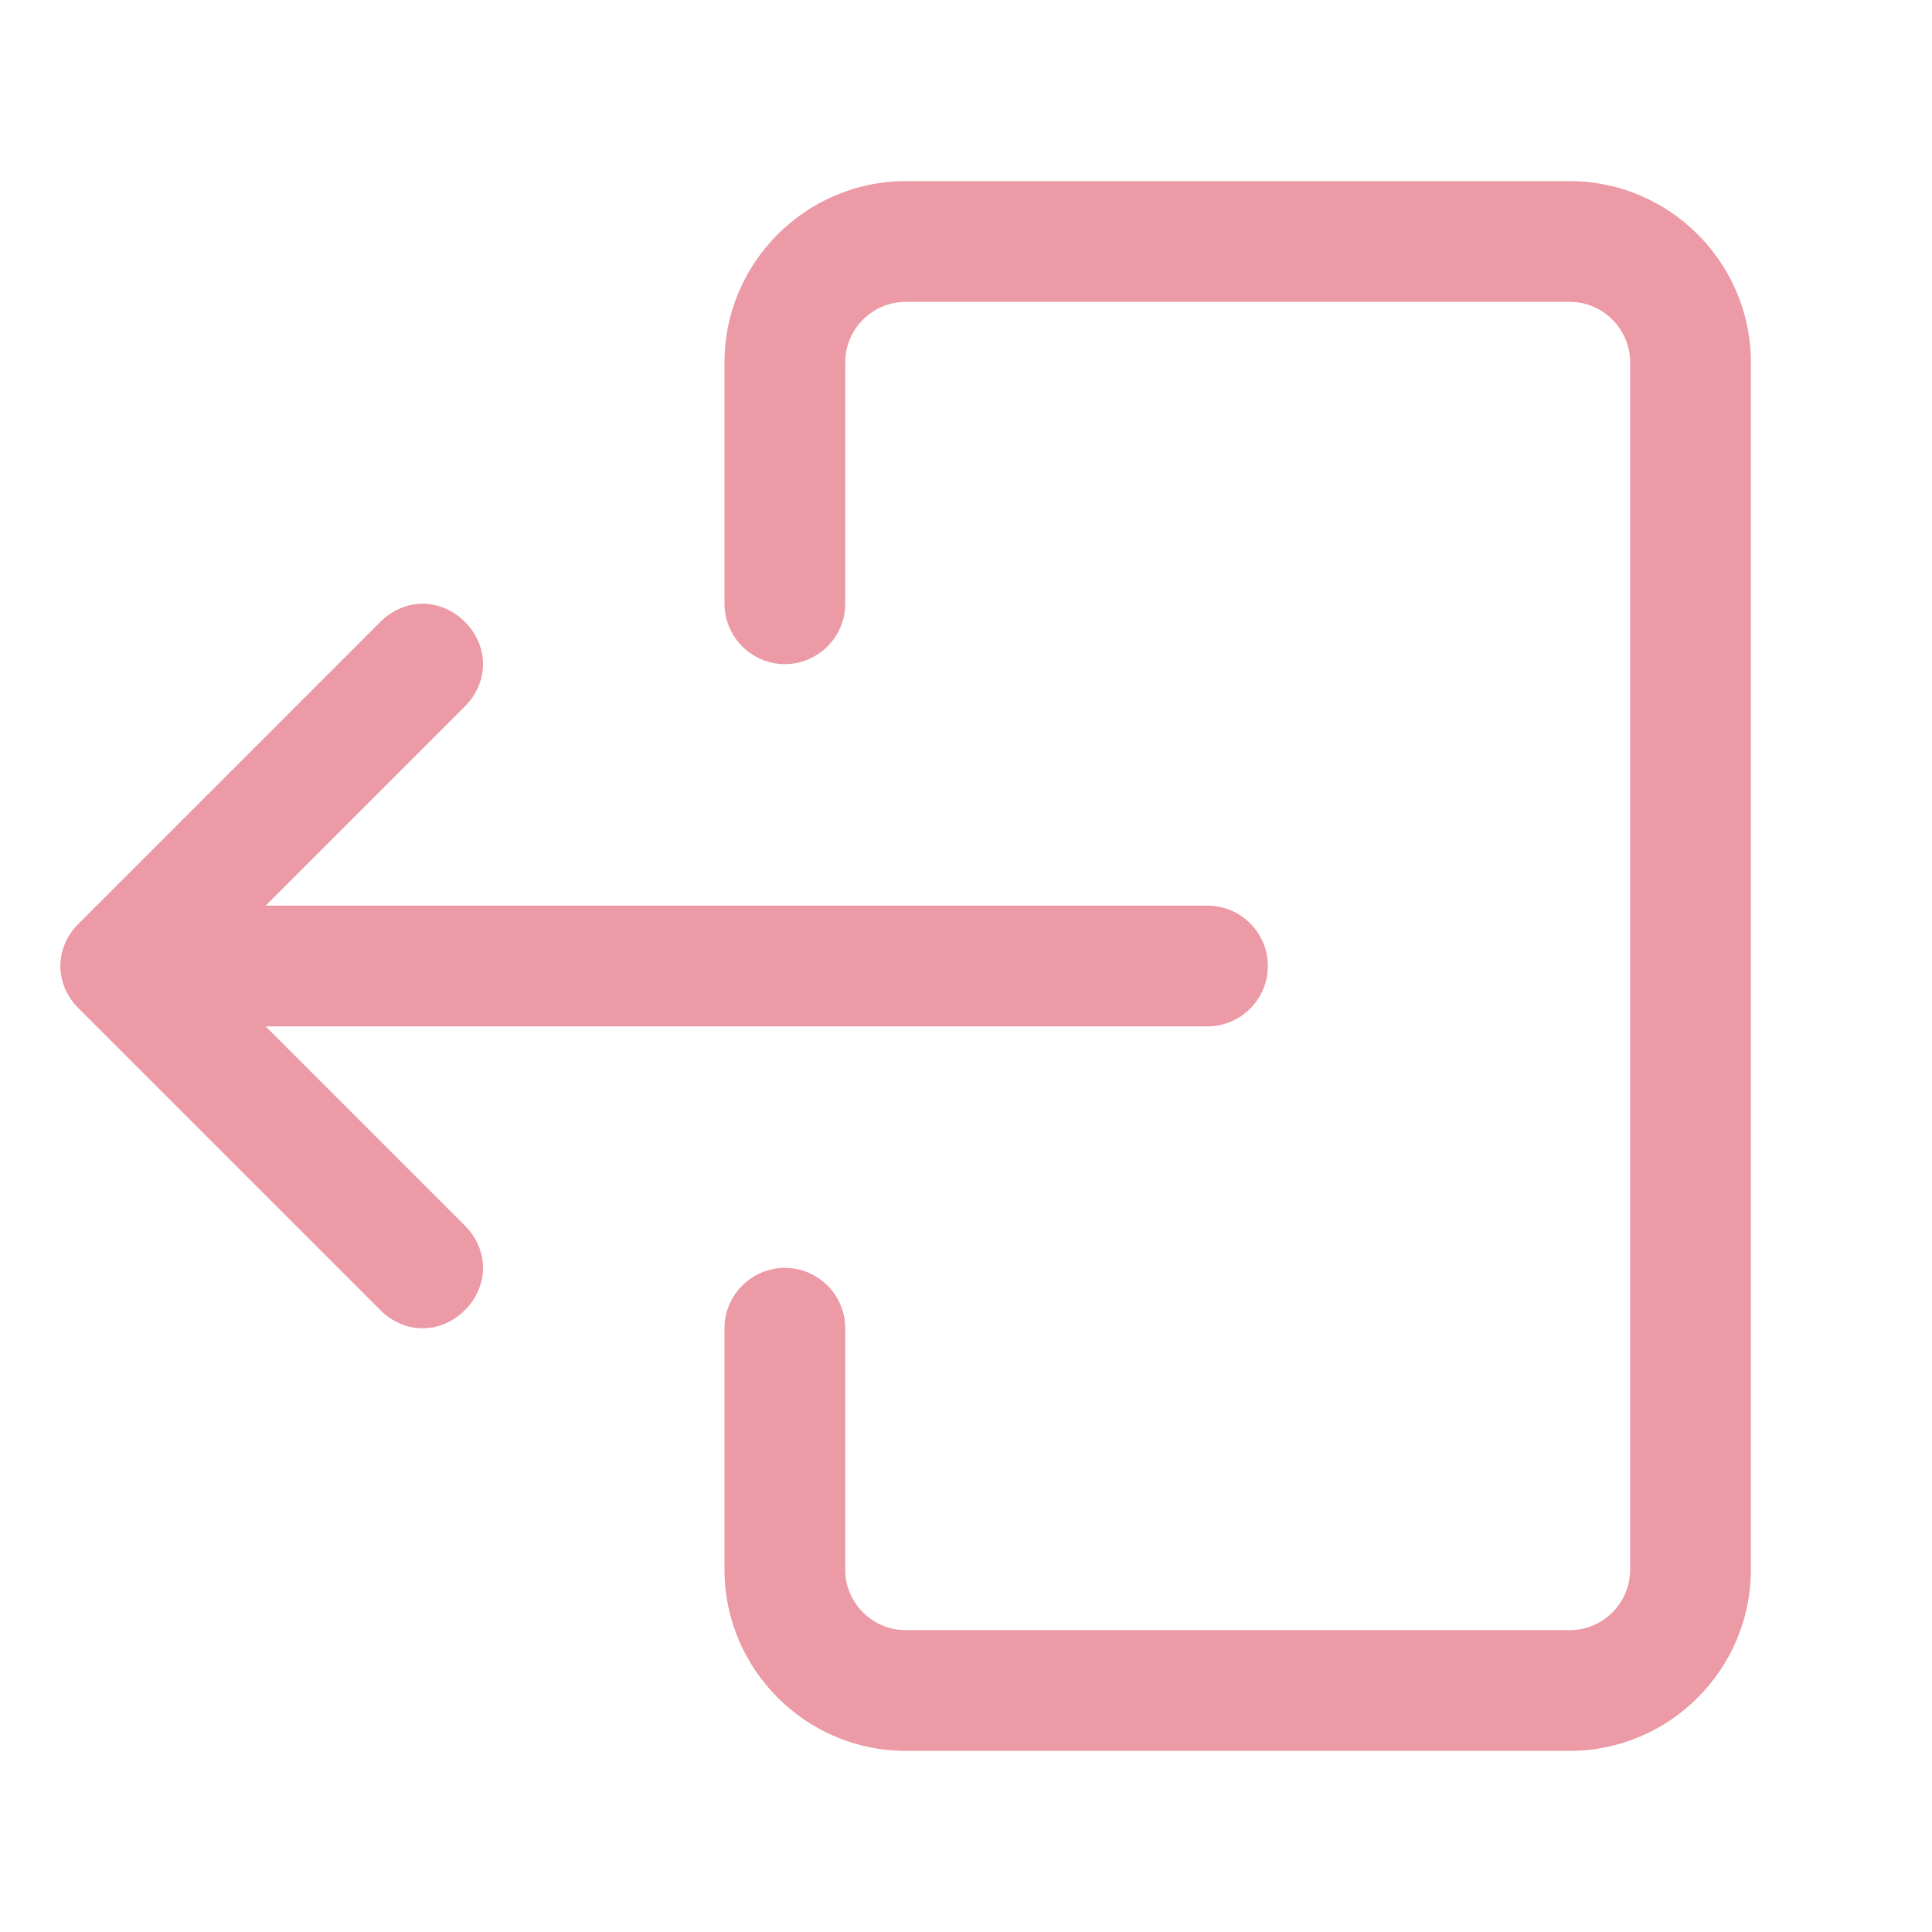 <?xml version="1.0" standalone="no"?><!DOCTYPE svg PUBLIC "-//W3C//DTD SVG 1.1//EN" "http://www.w3.org/Graphics/SVG/1.1/DTD/svg11.dtd"><svg t="1549014785217" class="icon" style="" viewBox="0 0 1024 1024" version="1.1" xmlns="http://www.w3.org/2000/svg" p-id="3541" xmlns:xlink="http://www.w3.org/1999/xlink" width="200" height="200"><defs><style type="text/css"></style></defs><path d="M224 704c-8 0-16-3.2-22.4-9.6l-160-160c-12.8-12.8-12.8-32 0-44.8l160-160c12.8-12.8 32-12.8 44.8 0 12.8 12.8 12.8 32 0 44.8L108.8 512l137.6 137.6c12.8 12.8 12.8 32 0 44.8-6.4 6.4-14.4 9.6-22.4 9.6z m416-160H80c-17.6 0-32-14.4-32-32s14.4-32 32-32h560c17.6 0 32 14.4 32 32s-14.4 32-32 32z m192 384H480c-52.8 0-96-43.2-96-96V704c0-17.6 14.4-32 32-32s32 14.4 32 32v128c0 17.6 14.4 32 32 32h352c17.6 0 32-14.4 32-32V192c0-17.6-14.4-32-32-32H480c-17.6 0-32 14.4-32 32v128c0 17.6-14.4 32-32 32s-32-14.4-32-32V192c0-52.8 43.2-96 96-96h352c52.8 0 96 43.2 96 96v640c0 52.8-43.2 96-96 96z" p-id="3542" fill="#ec9aa6"></path></svg>